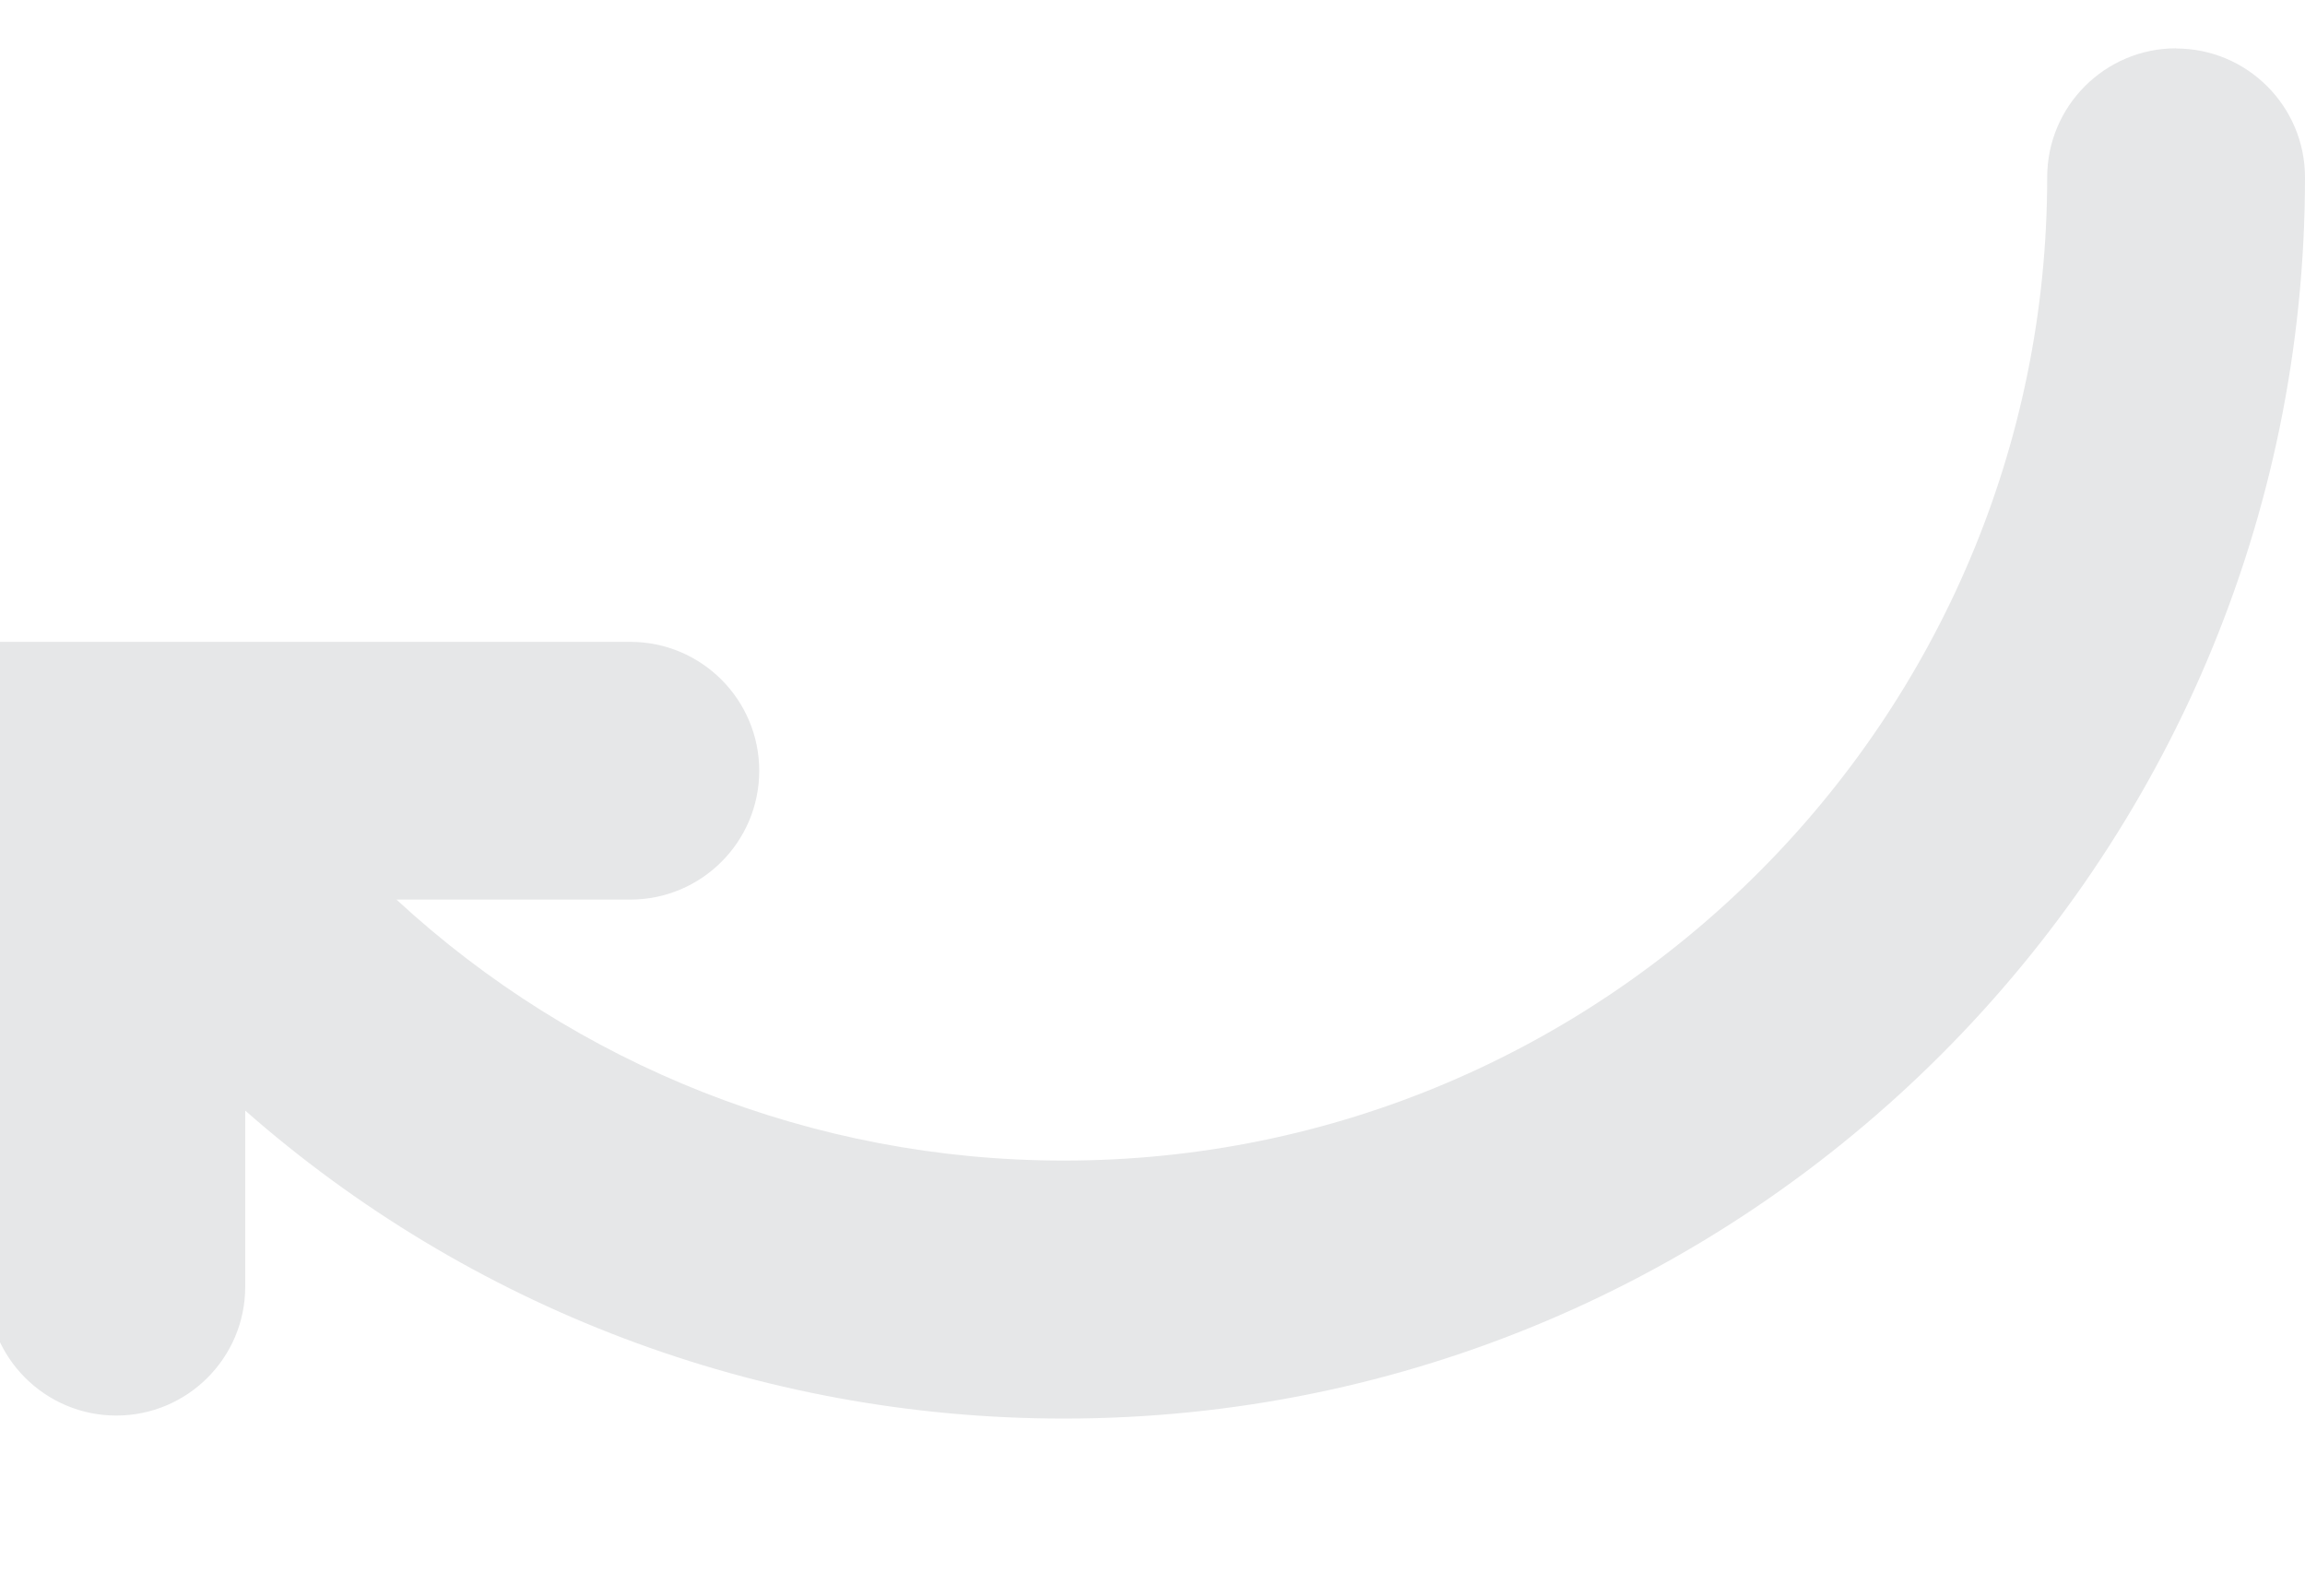 <svg width="26" height="18" viewBox="0 0 26 18" fill="none" xmlns="http://www.w3.org/2000/svg" xmlns:xlink="http://www.w3.org/1999/xlink">
<path d="M24.546,0.545C23.744,0.545 23.092,1.197 23.092,1.999C23.092,8.114 18.116,13.091 12,13.091C9.17,13.091 6.5,12.02 4.472,10.147L7.11,10.147C7.912,10.147 8.564,9.496 8.564,8.694C8.564,7.892 7.912,7.24 7.11,7.24L-0.142,7.24L-0.142,14.514C-0.142,15.316 0.51,15.967 1.312,15.967C2.114,15.967 2.766,15.316 2.766,14.514L2.766,12.527C5.288,14.744 8.55,16.001 12,16.001C19.72,16.001 26,9.721 26,2.001C26,1.199 25.348,0.547 24.546,0.547L24.546,0.545Z" fill="#E6E7E8"/>
</svg>
